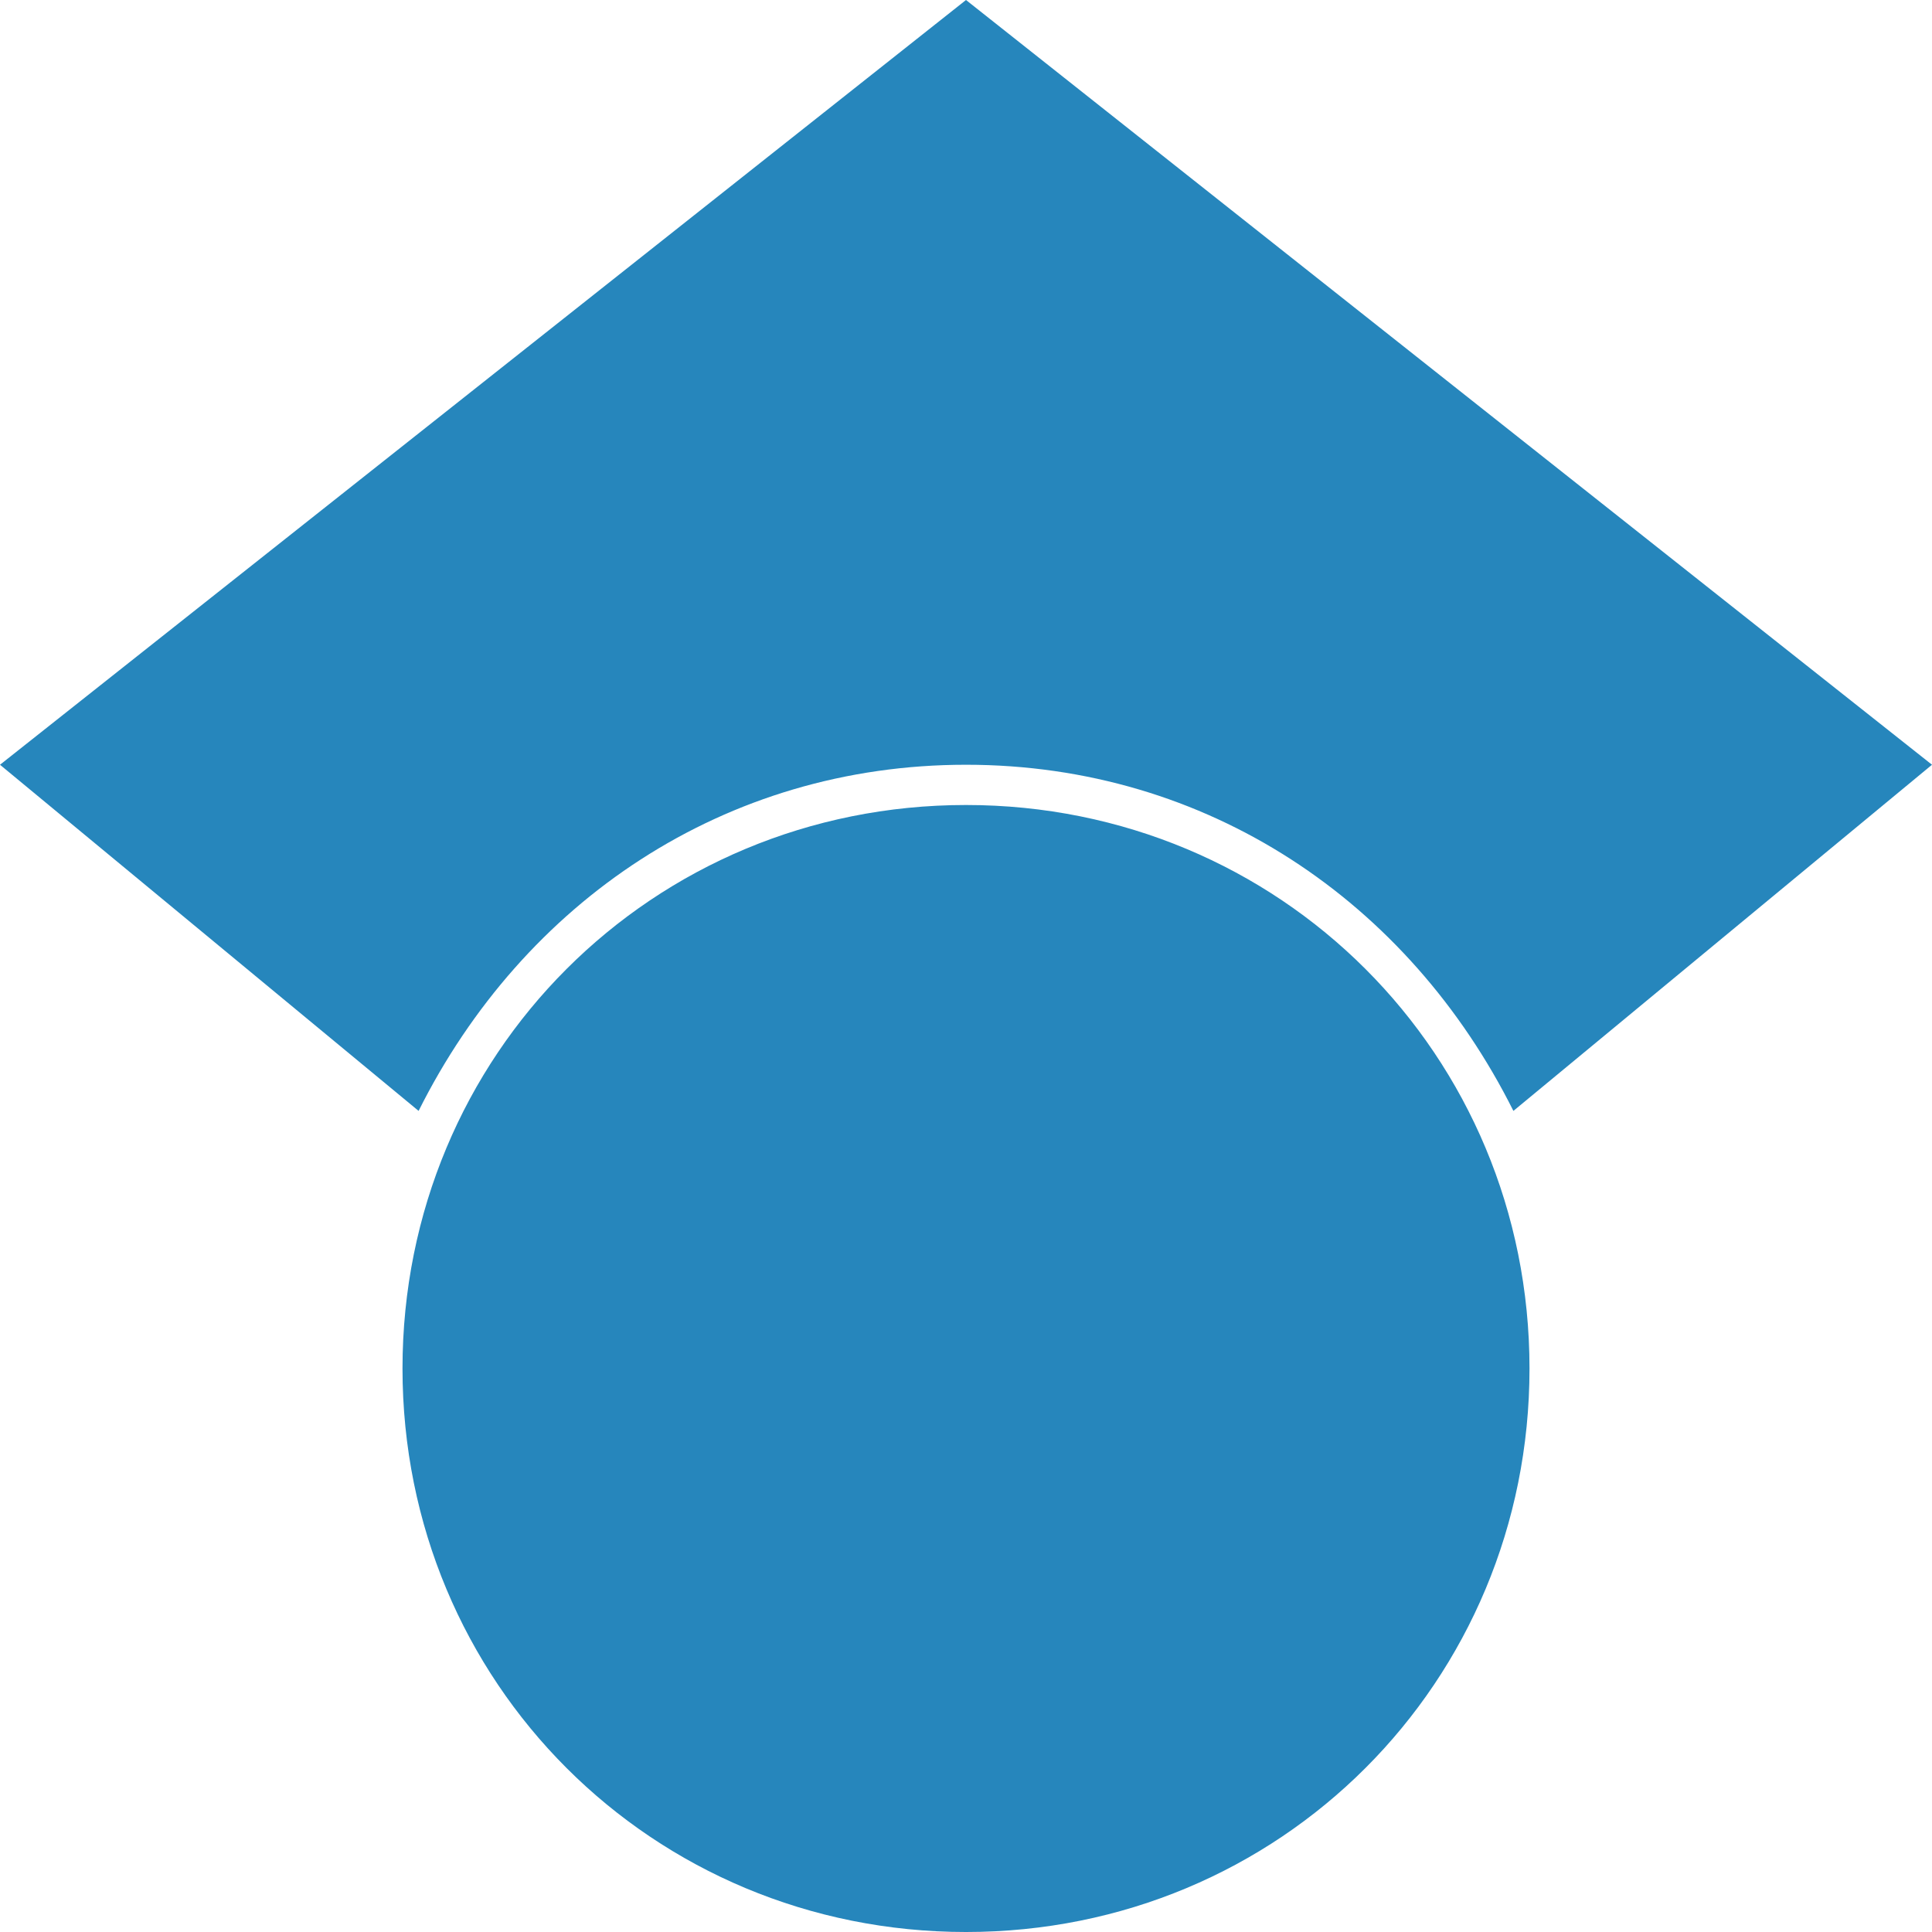 <?xml version="1.0" encoding="utf-8"?>
<!-- Generator: Adobe Illustrator 24.3.0, SVG Export Plug-In . SVG Version: 6.00 Build 0)  -->
<svg version="1.1" id="图层_1" xmlns="http://www.w3.org/2000/svg" xmlns:xlink="http://www.w3.org/1999/xlink" x="0px" y="0px"
	 viewBox="0 0 24 24" style="enable-background:new 0 0 24 24;" xml:space="preserve">
<style type="text/css">
	.st0{fill:#2686BC;}
</style>
<path class="st0" d="M5.2,13.8L0,9.5L12,0l12,9.5l-5.2,4.3C17.5,11.2,15,9.5,12,9.5C9,9.5,6.5,11.2,5.2,13.8z M12,10
	c-3.9,0-7,3.1-7,7s3.1,7,7,7s7-3.1,7-7S15.9,10,12,10z"/>
</svg>
